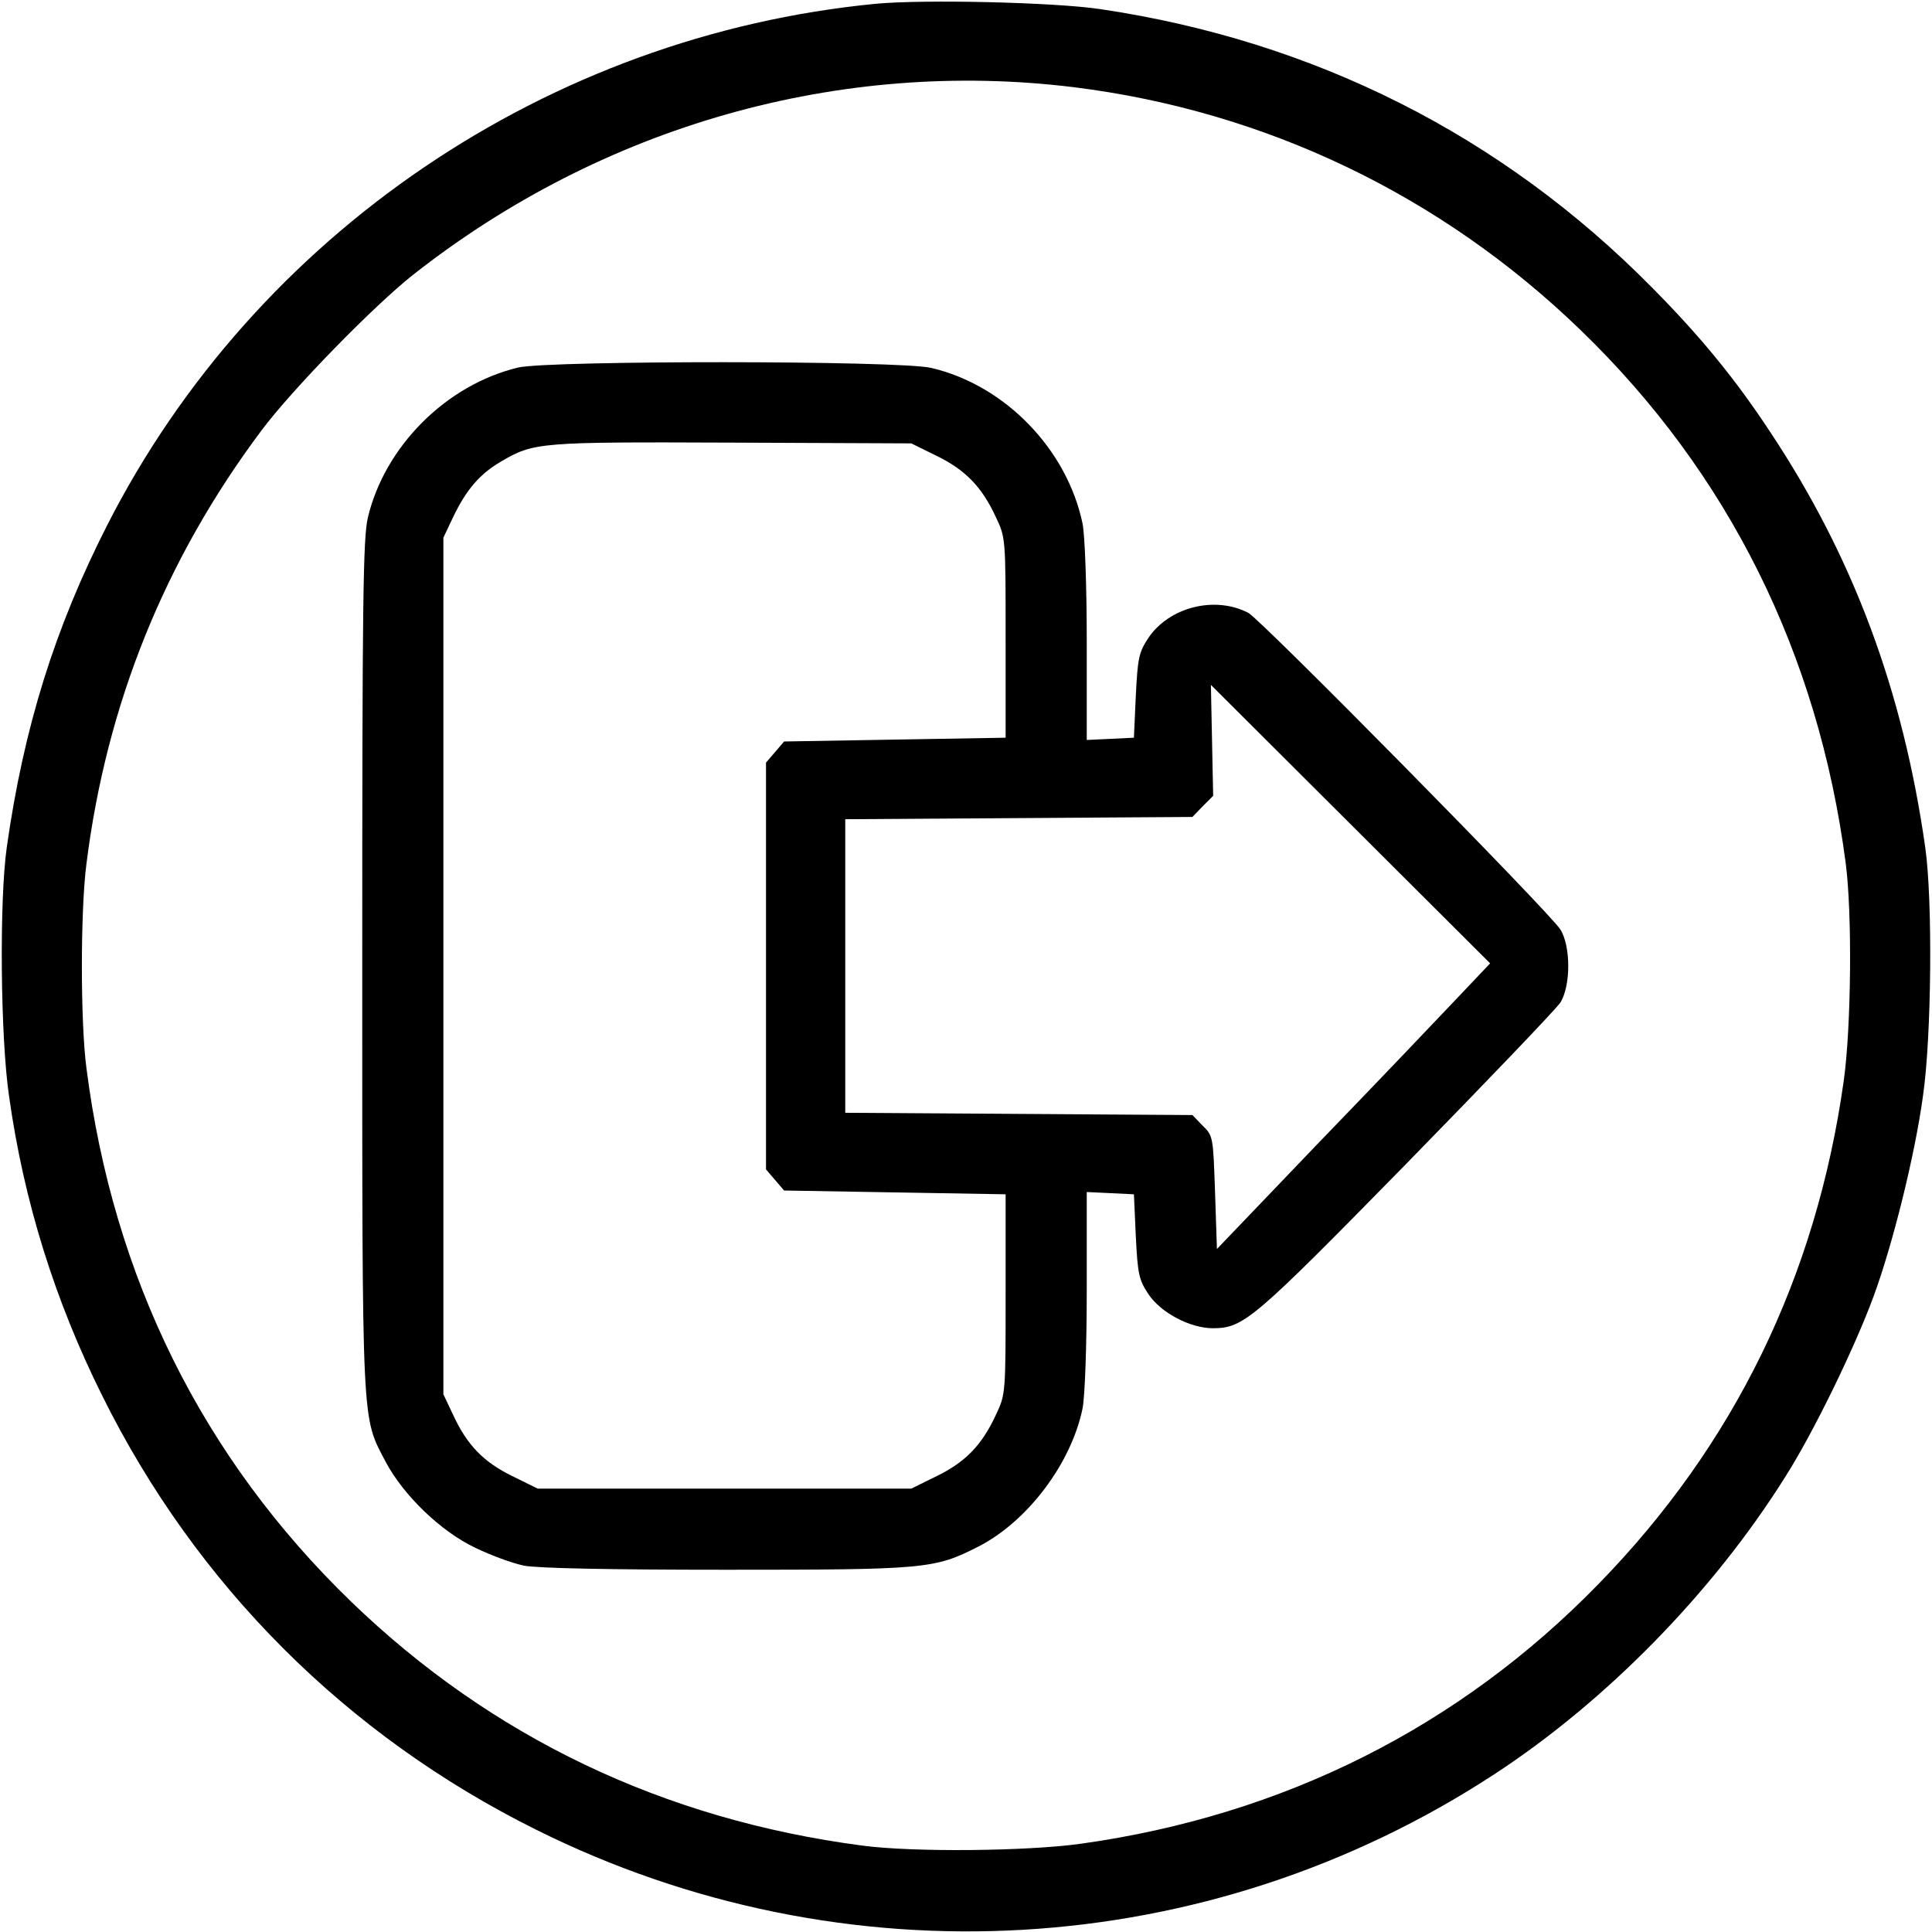<?xml version="1.0" standalone="no"?>
<!DOCTYPE svg PUBLIC "-//W3C//DTD SVG 20010904//EN"
 "http://www.w3.org/TR/2001/REC-SVG-20010904/DTD/svg10.dtd">
<svg version="1.0" xmlns="http://www.w3.org/2000/svg"
 width="512pt" height="512pt" viewBox="0 0 512 512"
 preserveAspectRatio="xMidYMid meet">

<g transform="translate(0,512) scale(0.1,-0.1)"
fill="#000000" stroke="none">
<path d="M2321 5110 c-868 -84 -1644 -610 -2037 -1382 -139 -273 -221 -536
-266 -853 -20 -140 -17 -504 6 -660 39 -278 121 -541 247 -794 249 -502 647
-900 1150 -1150 815 -406 1779 -350 2539 147 297 194 579 482 771 788 74 116
184 342 234 478 51 138 110 376 131 531 23 157 26 521 6 660 -59 415 -191 769
-410 1099 -92 140 -185 254 -315 385 -398 403 -895 653 -1462 737 -122 18
-466 26 -594 14z m524 -221 c508 -63 974 -286 1344 -644 392 -379 629 -857
702 -1410 18 -135 15 -438 -5 -580 -73 -519 -290 -964 -650 -1333 -369 -379
-835 -613 -1371 -688 -142 -20 -445 -23 -580 -5 -526 69 -982 287 -1354 646
-394 381 -631 859 -702 1415 -16 121 -16 417 0 540 53 424 208 807 463 1148
82 110 298 331 403 414 502 395 1130 573 1750 497z"/>
<path d="M1373 4146 c-191 -46 -353 -209 -398 -397 -13 -55 -15 -221 -15
-1189 0 -1239 -2 -1191 62 -1314 48 -90 147 -185 238 -228 41 -20 99 -41 128
-47 34 -7 224 -11 535 -11 530 0 553 2 669 61 130 66 247 220 277 367 6 31 11
163 11 313 l0 260 63 -3 62 -3 5 -111 c5 -100 8 -115 33 -153 33 -50 111 -91
172 -91 81 1 104 20 510 434 214 219 399 412 410 429 28 44 28 150 0 194 -30
47 -793 821 -827 839 -89 46 -210 15 -265 -67 -25 -38 -28 -53 -33 -153 l-5
-111 -62 -3 -63 -3 0 260 c0 150 -5 282 -11 313 -41 197 -205 367 -401 413
-85 20 -1014 20 -1095 1z m1109 -234 c76 -37 120 -82 157 -162 26 -55 26 -55
26 -320 l0 -265 -293 -5 -294 -5 -24 -28 -24 -28 0 -539 0 -539 24 -28 24 -28
294 -5 293 -5 0 -265 c0 -265 0 -265 -26 -320 -37 -80 -81 -125 -157 -162
l-67 -33 -495 0 -495 0 -67 33 c-76 37 -120 82 -157 162 l-26 55 0 1135 0
1135 26 55 c34 71 70 114 127 147 87 51 101 52 612 50 l475 -2 67 -33z m1375
-1442 c-51 -54 -213 -224 -362 -378 l-270 -282 -5 150 c-5 147 -5 150 -33 177
l-27 28 -460 3 -460 3 0 389 0 389 460 3 460 3 27 28 28 28 -3 147 -3 147 370
-369 370 -369 -92 -97z"/>
</g>
</svg>
